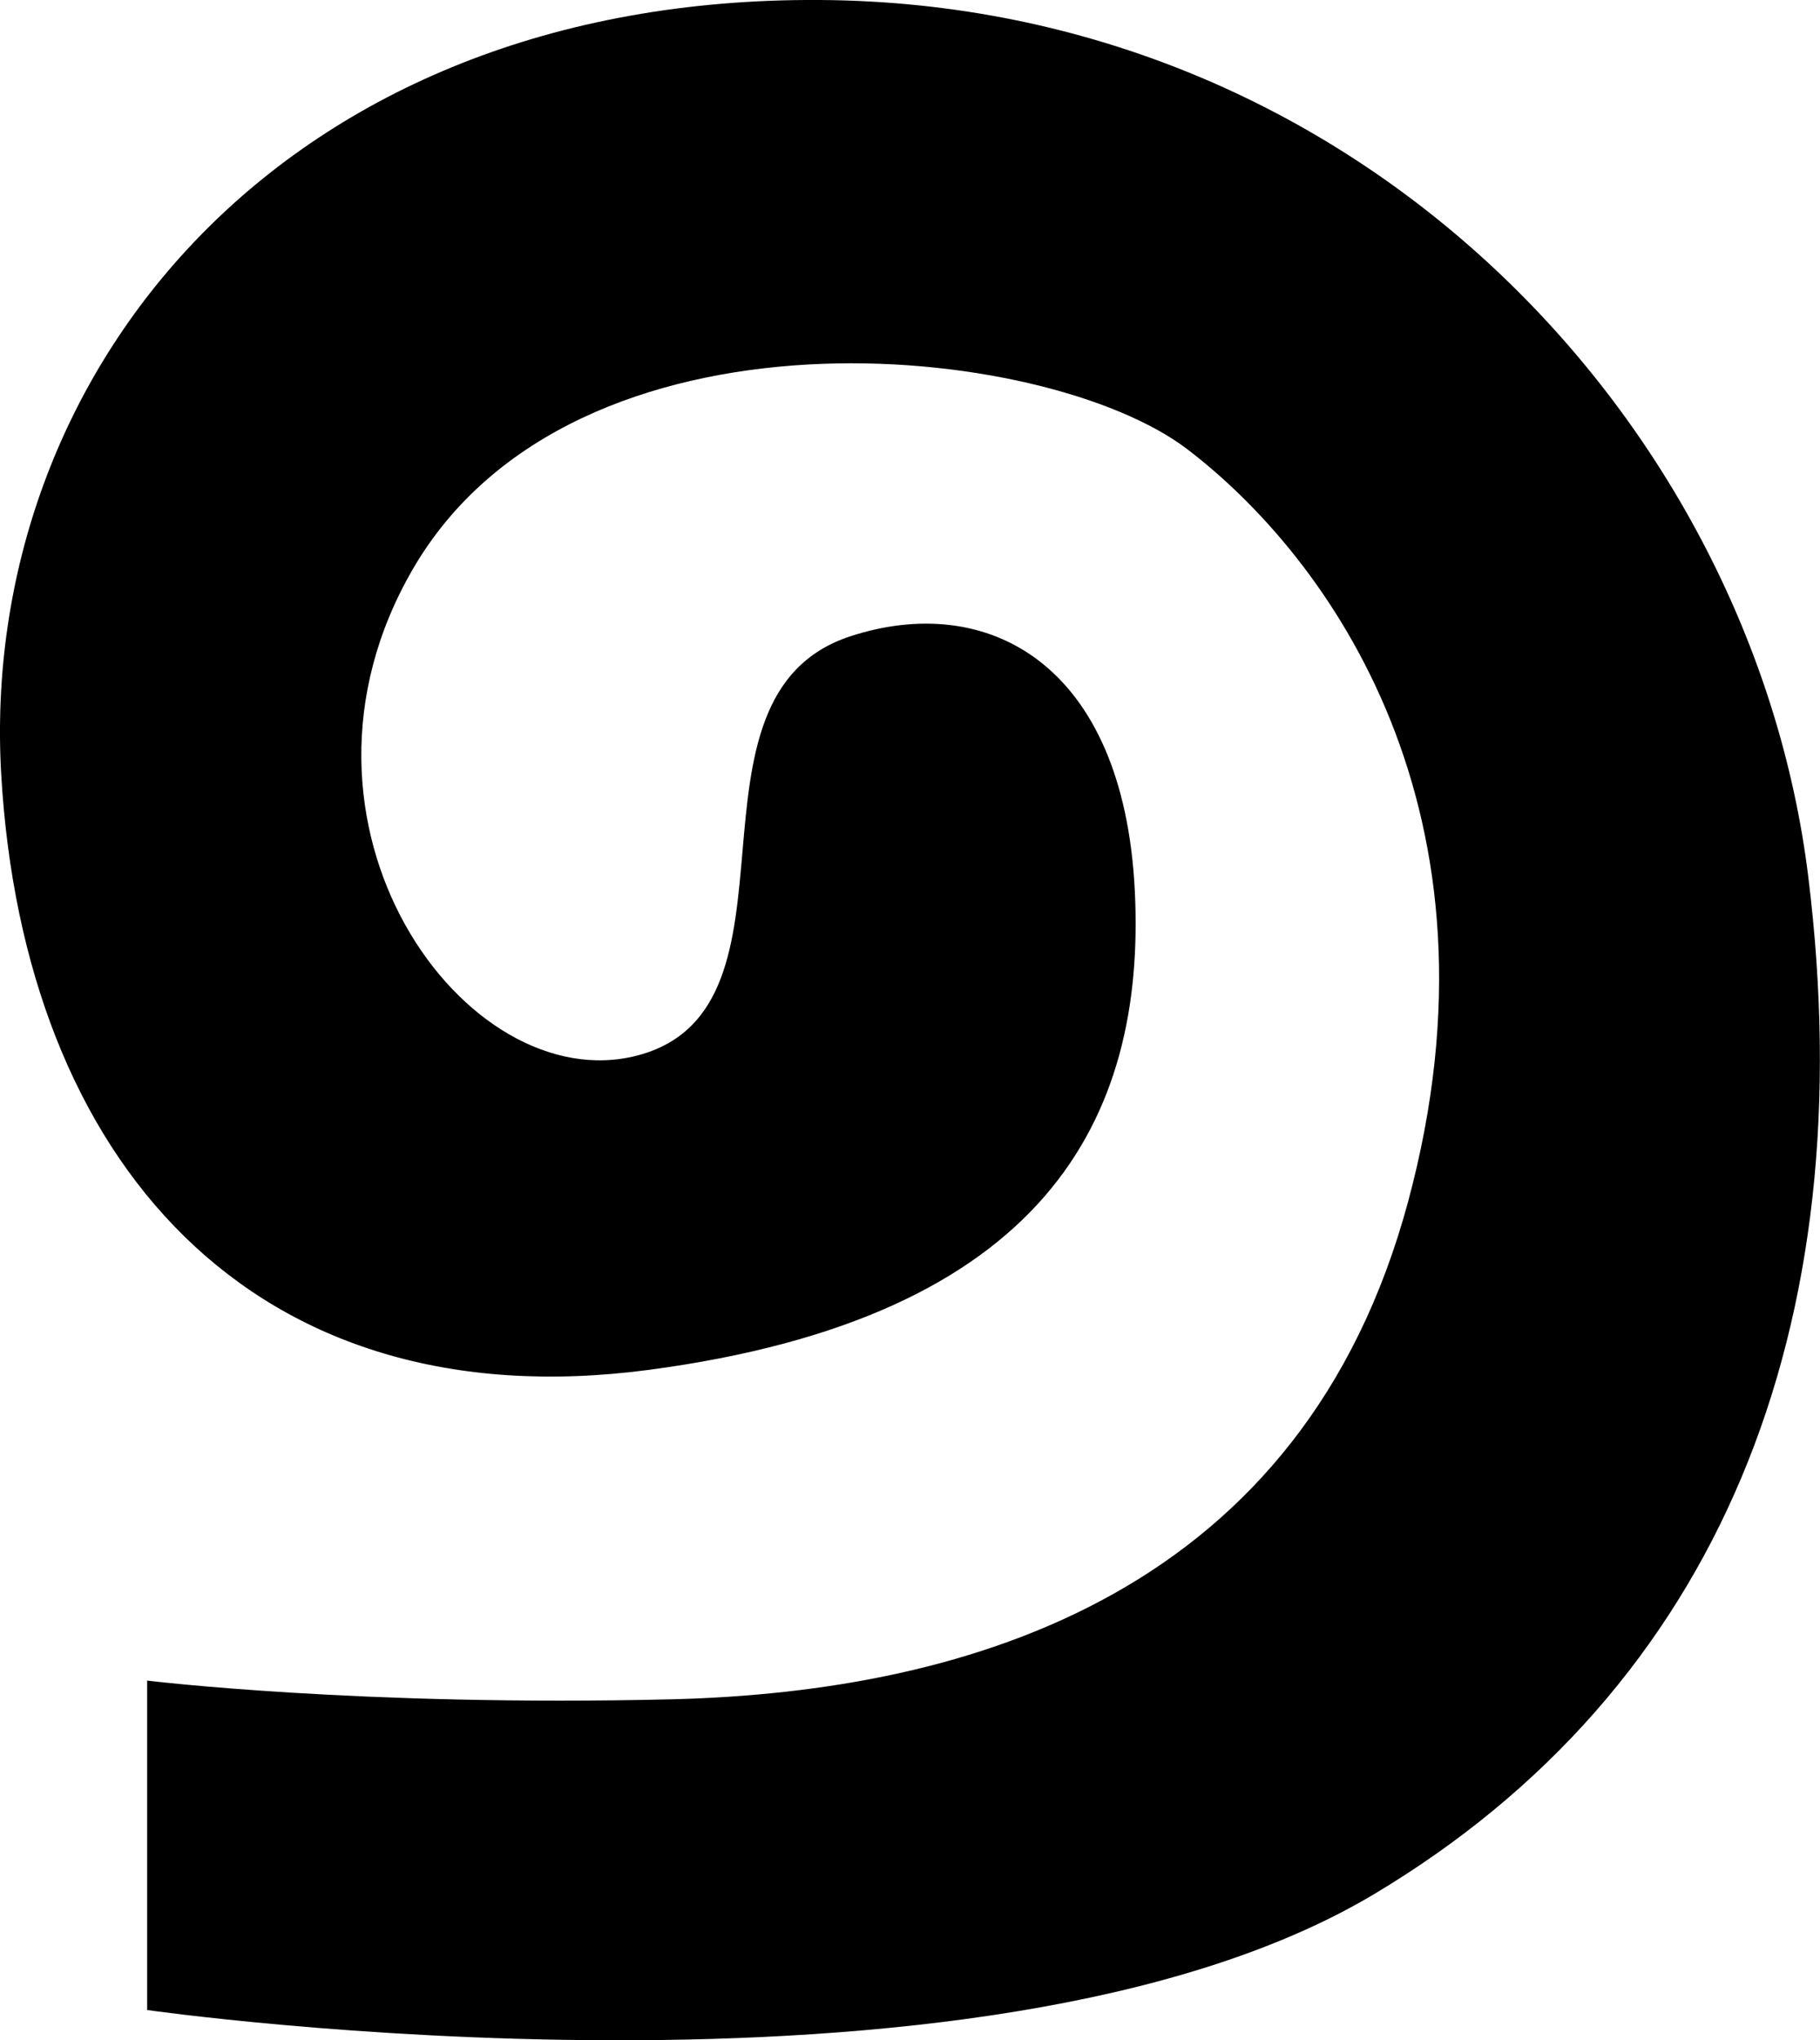 <?xml version="1.0" encoding="UTF-8"?>
<svg xmlns="http://www.w3.org/2000/svg" viewBox="0 0 103.14 115.57">
  <path fill="currentColor" d="M8.34,95.2v18.66s47.23,6.76,69.54-6.57c19.51-11.66,27.77-32.01,24.59-57.67C99.29,23.96,77.03.21,46.5,0,15.97-.21-1.25,21.19.07,43.89c1.27,21.84,14.2,36.68,36.68,33.71,22.47-2.97,28.2-14.2,27.56-27.14-.64-12.93-8.39-16.94-16.11-14.42-10.39,3.39-1.9,21.09-12.08,23.75-9.75,2.54-21.11-13.12-12.72-27.56,9.12-15.69,35.83-12.93,43.89-6.78,8.06,6.15,18.45,20.57,12.51,42.61-5.94,22.05-24.6,27.78-41.77,28.2-17.6.42-29.68-1.06-29.68-1.06Z"/>
</svg> 